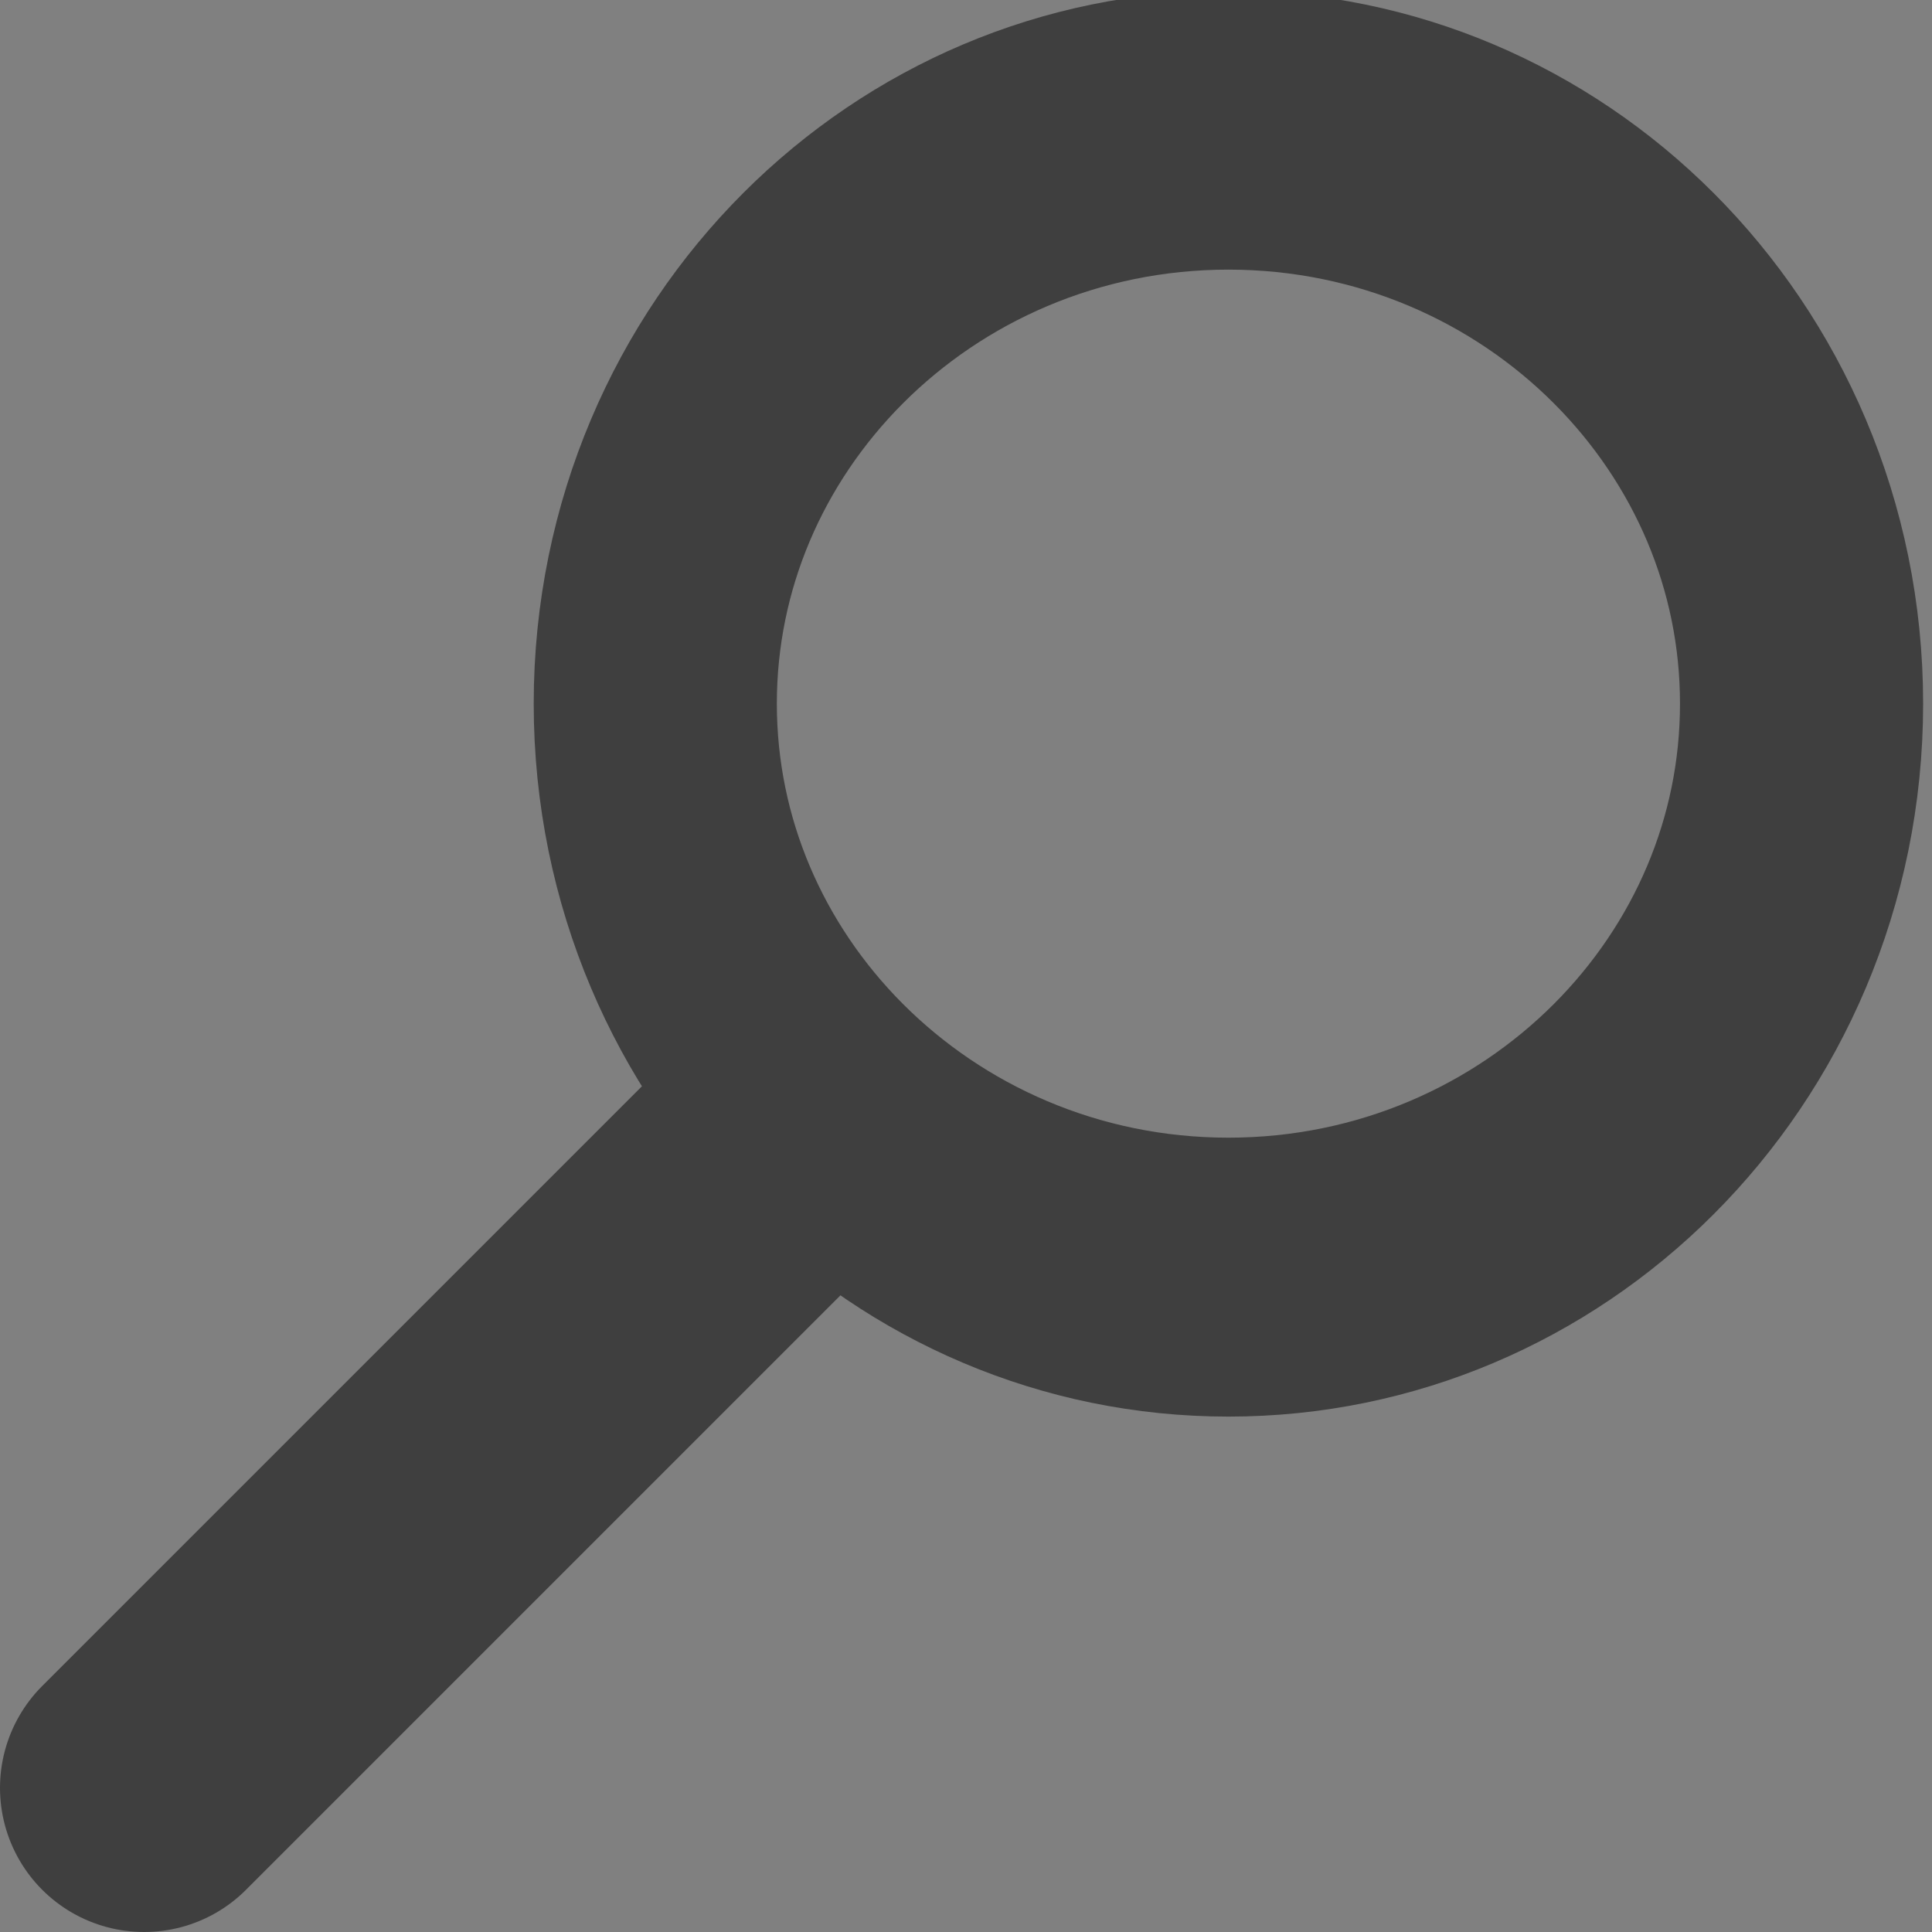 <?xml version="1.0" encoding="UTF-8" standalone="no"?>
<!-- Created with Inkscape (http://www.inkscape.org/) -->

<svg
   xmlns:osb="http://www.openswatchbook.org/uri/2009/osb"
   xmlns:dc="http://purl.org/dc/elements/1.1/"
   xmlns:cc="http://creativecommons.org/ns#"
   xmlns:rdf="http://www.w3.org/1999/02/22-rdf-syntax-ns#"
   xmlns:svg="http://www.w3.org/2000/svg"
   xmlns="http://www.w3.org/2000/svg"
   xmlns:sodipodi="http://sodipodi.sourceforge.net/DTD/sodipodi-0.dtd"
   xmlns:inkscape="http://www.inkscape.org/namespaces/inkscape"
   width="64px"
   height="64px"
   id="svg5286"
   version="1.1"
   inkscape:version="0.48.4 r9939"
   sodipodi:docname="search.svg">
  <rect width="100%" height="100%" fill="#808080" stroke="none"/>
  <defs
     id="defs5288">
    <linearGradient
       id="linearGradient5881"
       osb:paint="solid">
      <stop
         style="stop-color:#e4e4e4;stop-opacity:1;"
         offset="0"
         id="stop5883" />
    </linearGradient>
    <linearGradient
       id="linearGradient5875"
       osb:paint="solid">
      <stop
         style="stop-color:#e4e4e4;stop-opacity:1;"
         offset="0"
         id="stop5877" />
    </linearGradient>
  </defs>
  <sodipodi:namedview
     id="base"
     pagecolor="#ffffff"
     bordercolor="#666666"
     borderopacity="1.0"
     inkscape:pageopacity="0.0"
     inkscape:pageshadow="2"
     inkscape:zoom="3.8890873"
     inkscape:cx="-23.402425"
     inkscape:cy="32.027863"
     inkscape:current-layer="g5843"
     showgrid="true"
     inkscape:document-units="px"
     inkscape:grid-bbox="true"
     inkscape:window-width="1333"
     inkscape:window-height="744"
     inkscape:window-x="33"
     inkscape:window-y="24"
     inkscape:window-maximized="1" />
  <g
     id="layer1"
     inkscape:label="Layer 1"
     inkscape:groupmode="layer">
    <g
       id="g5843"
       style="fill:#d8d8d8;fill-opacity:1">
      <path
         inkscape:connector-curvature="0"
         id="path5302"
         d="M 4.774,59.226 26.922,37.078"
         style="fill:#ffffff;fill-opacity:1;stroke:#3f3f3f;stroke-width:9.548;stroke-linecap:round;stroke-linejoin:miter;stroke-miterlimit:4;stroke-opacity:1;stroke-dasharray:none" />
      <g
         id="g5840"
         style="fill:none;stroke:#3f3f3f;stroke-width:8.335;stroke-linecap:butt;stroke-miterlimit:4;stroke-opacity:1;stroke-dasharray:none"
         transform="matrix(1.035,0,0,1.035,-6.536,4.312)">
        <path
           sodipodi:type="arc"
           style="fill:none;stroke:#3f3f3f;stroke-width:6.942;stroke-linecap:butt;stroke-miterlimit:4;stroke-opacity:1;stroke-dasharray:none"
           id="path5298"
           sodipodi:cx="44.18182"
           sodipodi:cy="16.818182"
           sodipodi:rx="16.363636"
           sodipodi:ry="14.272727"
           d="m 60.545,16.818 c 0,7.883 -7.326,14.273 -16.364,14.273 -9.037,0 -16.364,-6.39 -16.364,-14.273 0,-7.883 7.326,-14.273 16.364,-14.273 9.037,0 16.364,6.39 16.364,14.273 z"
           transform="matrix(1.121,0,0,1.286,-3.895,-3.273)" />
      </g>
    </g>
  </g>
</svg>
